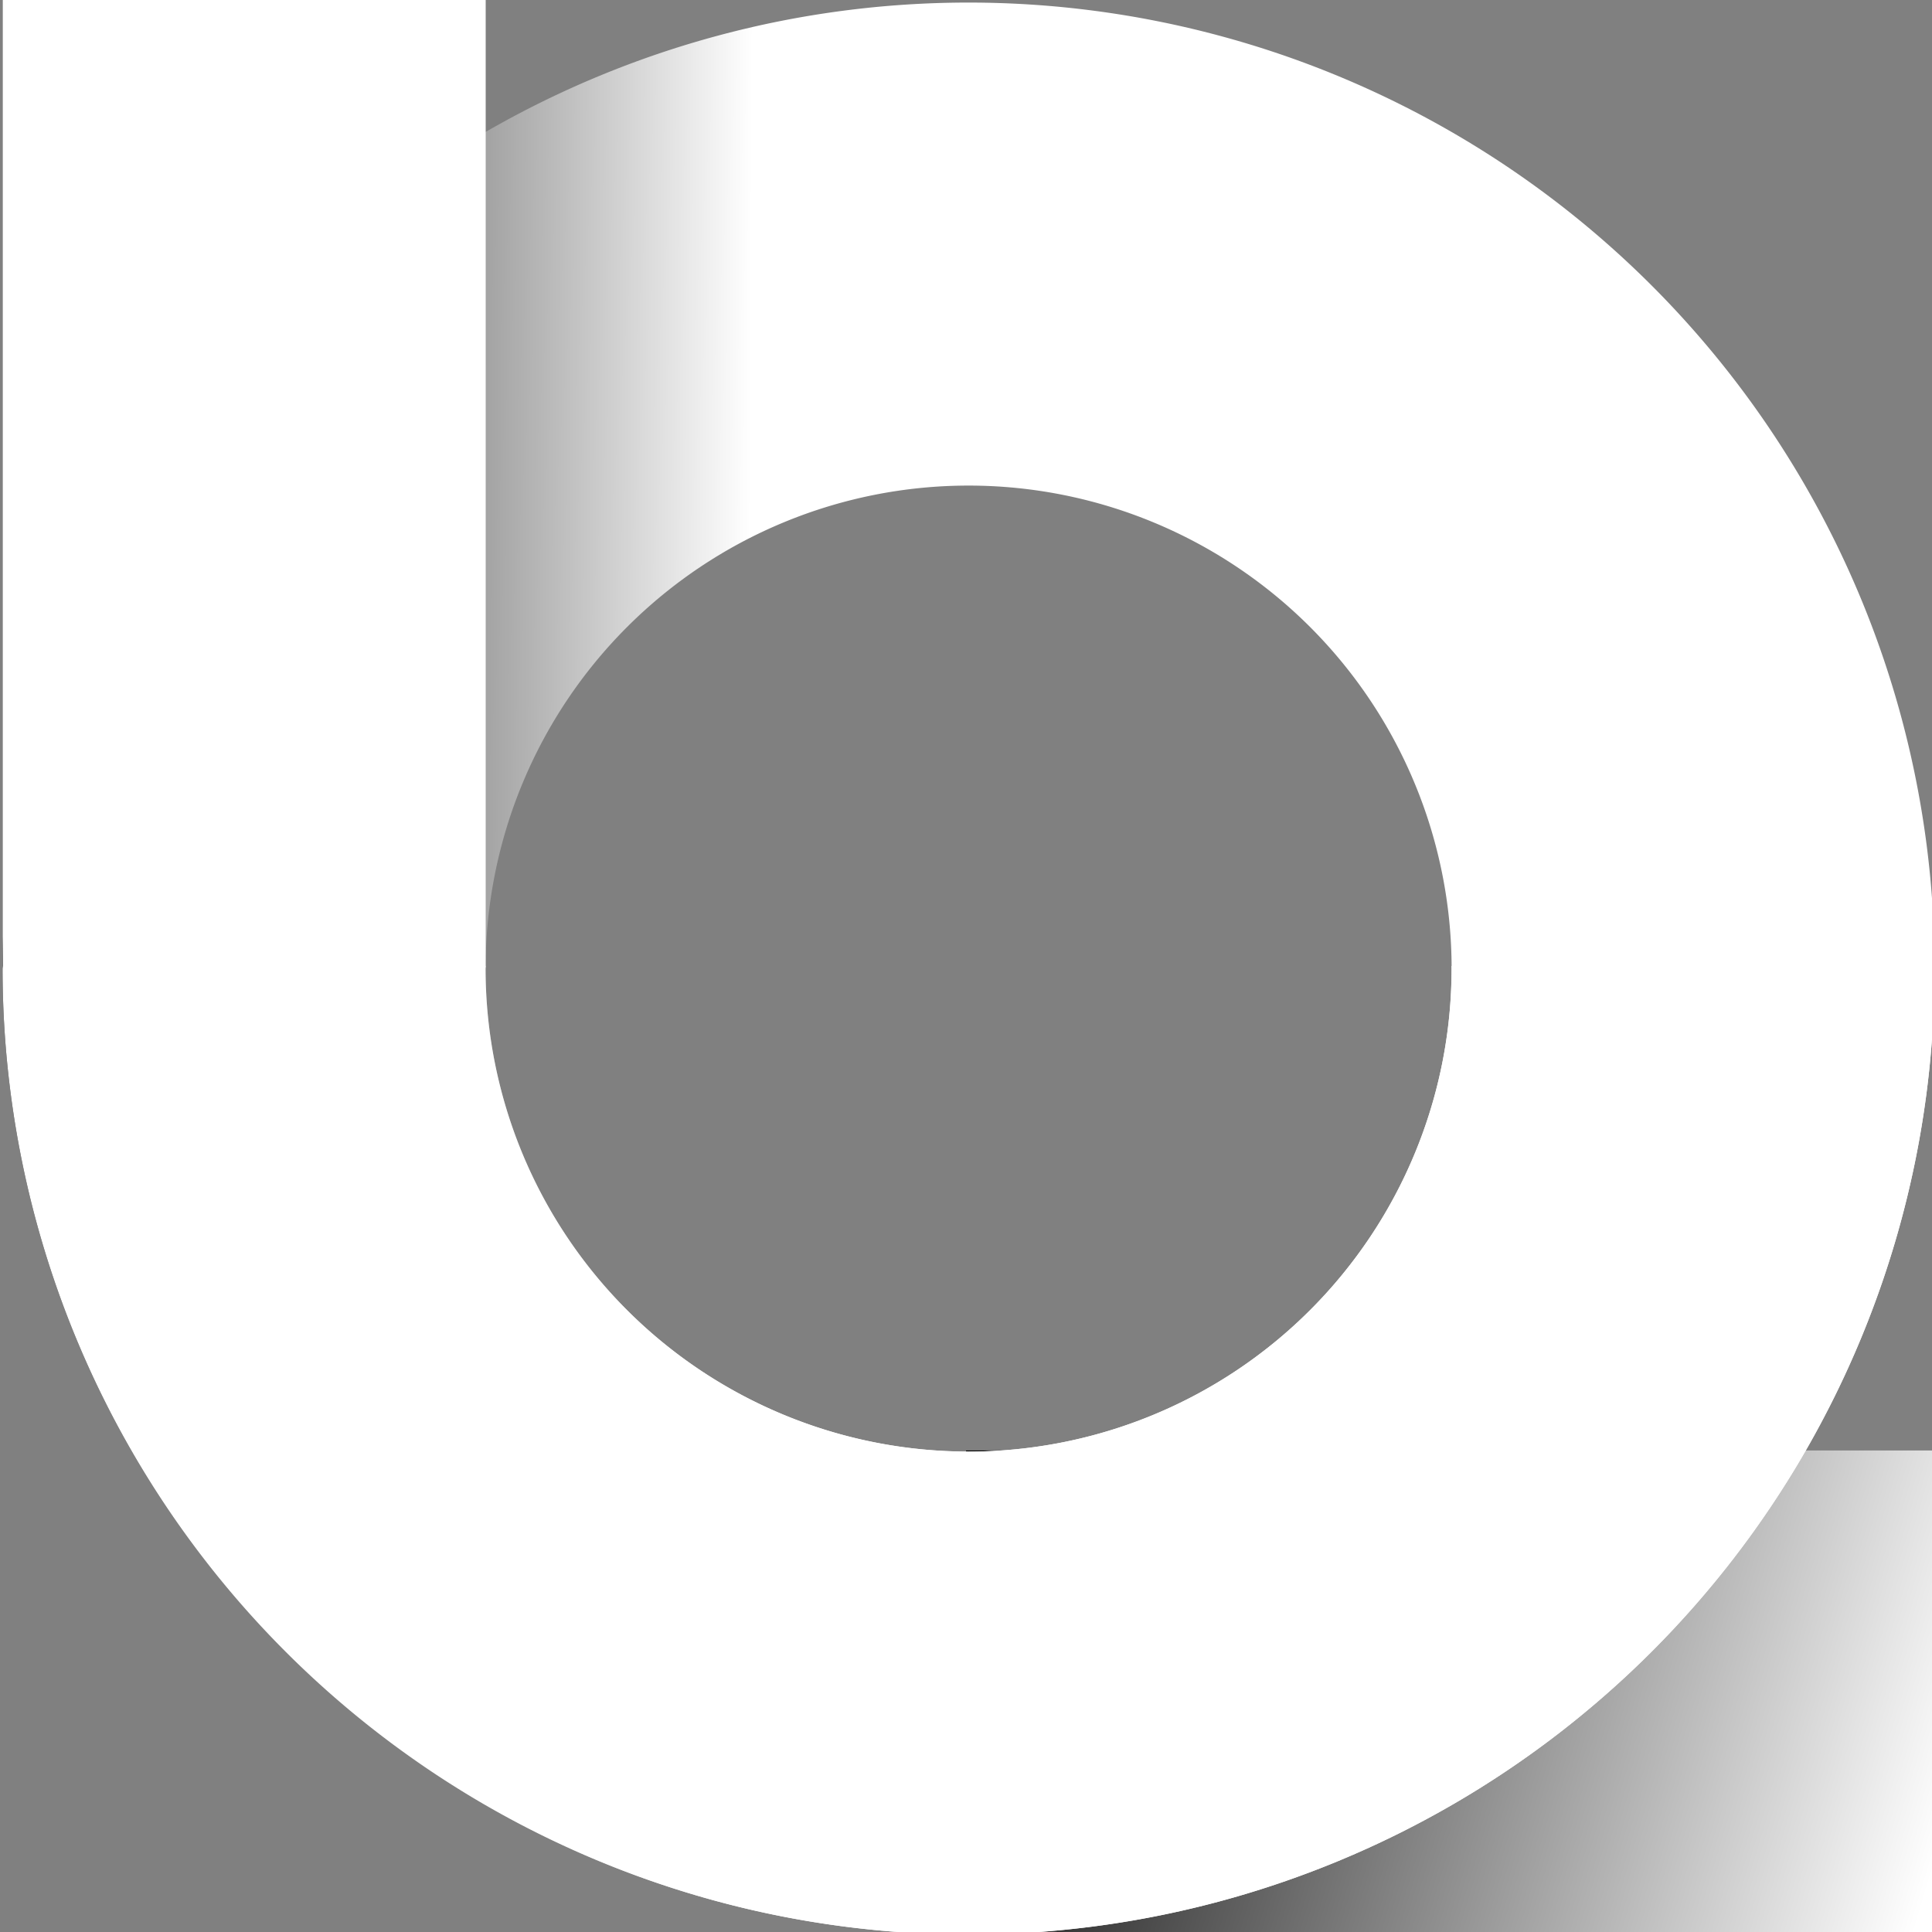 <?xml version="1.0" encoding="UTF-8" standalone="no"?>
<!-- Created with Inkscape (http://www.inkscape.org/) -->

<svg
   width="128"
   height="128"
   viewBox="0 0 33.867 33.867"
   version="1.1"
   id="svg1"
   xml:space="preserve"
   inkscape:version="1.3.2 (091e20e, 2023-11-25, custom)"
   sodipodi:docname="logo-light.svg"
   xmlns:inkscape="http://www.inkscape.org/namespaces/inkscape"
   xmlns:sodipodi="http://sodipodi.sourceforge.net/DTD/sodipodi-0.dtd"
   xmlns:xlink="http://www.w3.org/1999/xlink"
   xmlns="http://www.w3.org/2000/svg"
   xmlns:svg="http://www.w3.org/2000/svg"><rect x="0" y="0" width="33.867" height="33.867" fill="#808080" stroke="none"/><sodipodi:namedview
     id="namedview1"
     pagecolor="#424242"
     bordercolor="#000000"
     borderopacity="0.25"
     inkscape:showpageshadow="2"
     inkscape:pageopacity="0.0"
     inkscape:pagecheckerboard="0"
     inkscape:deskcolor="#1e1e1e"
     inkscape:document-units="mm"
     inkscape:zoom="2.8970539"
     inkscape:cx="56.781822"
     inkscape:cy="76.802161"
     inkscape:window-width="1920"
     inkscape:window-height="1009"
     inkscape:window-x="-8"
     inkscape:window-y="-8"
     inkscape:window-maximized="1"
     inkscape:current-layer="g1" /><defs
     id="defs1"><linearGradient
       id="linearGradient10"
       inkscape:collect="always"><stop
         style="stop-color:#000000;stop-opacity:1;"
         offset="0"
         id="stop10" /><stop
         style="stop-color:#ffffff;stop-opacity:1;"
         offset="1"
         id="stop11" /></linearGradient><linearGradient
       id="linearGradient6"
       inkscape:collect="always"><stop
         style="stop-color:#ffffff;stop-opacity:1;"
         offset="0"
         id="stop6" /><stop
         style="stop-color:#000000;stop-opacity:1;"
         offset="1"
         id="stop7" /></linearGradient><linearGradient
       id="linearGradient4"
       inkscape:collect="always"><stop
         style="stop-color:#000000;stop-opacity:1;"
         offset="0"
         id="stop5" /><stop
         style="stop-color:#ffffff;stop-opacity:1;"
         offset="1"
         id="stop4" /></linearGradient><linearGradient
       inkscape:collect="always"
       xlink:href="#linearGradient4"
       id="linearGradient5"
       x1="27.343"
       y1="-16.906"
       x2="33.736"
       y2="-33.62"
       gradientUnits="userSpaceOnUse"
       gradientTransform="matrix(1.277,0,0,1,-9.388,0)" /><linearGradient
       inkscape:collect="always"
       xlink:href="#linearGradient4"
       id="linearGradient2"
       gradientUnits="userSpaceOnUse"
       x1="27.343"
       y1="-16.906"
       x2="33.736"
       y2="-33.62" /><linearGradient
       inkscape:collect="always"
       xlink:href="#linearGradient6"
       id="linearGradient3"
       gradientUnits="userSpaceOnUse"
       x1="-0.039"
       y1="-0.247"
       x2="-6.576"
       y2="-16.96" /><linearGradient
       inkscape:collect="always"
       xlink:href="#linearGradient10"
       id="linearGradient11"
       x1="0.175"
       y1="16.85"
       x2="13.118"
       y2="16.914"
       gradientUnits="userSpaceOnUse" /></defs><g
     inkscape:label="Calque 1"
     inkscape:groupmode="layer"
     id="layer1"><g
       id="g1"><rect
         style="font-variation-settings:normal;opacity:1;vector-effect:none;fill:url(#linearGradient5);fill-opacity:1;stroke-width:4.69;stroke-linecap:round;stroke-linejoin:round;stroke-miterlimit:4;stroke-dasharray:none;stroke-dashoffset:0;stroke-opacity:1;-inkscape-stroke:none;paint-order:stroke fill markers"
         id="rect3"
         width="8.45"
         height="16.933"
         x="25.426"
         y="-33.867"
         transform="rotate(90)" /><path
         id="path3"
         style="font-variation-settings:normal;opacity:1;fill:url(#linearGradient11);fill-opacity:1;stroke:none;stroke-width:3.84;stroke-linecap:round;stroke-linejoin:round;stroke-miterlimit:4;stroke-dasharray:none;stroke-dashoffset:0;stroke-opacity:1;paint-order:stroke fill markers;stop-color:#000000;stop-opacity:1"
         d="M 16.979,0.045 A 16.933,16.933 0 0 0 0.045,16.979 16.933,16.933 0 0 0 16.979,33.912 16.933,16.933 0 0 0 33.912,16.979 16.933,16.933 0 0 0 16.979,0.045 Z m 0,8.467 a 8.467,8.467 0 0 1 8.467,8.467 8.467,8.467 0 0 1 -8.467,8.467 8.467,8.467 0 0 1 -8.467,-8.467 8.467,8.467 0 0 1 8.467,-8.467 z" /><path
         id="circle1"
         style="font-variation-settings:normal;opacity:1;fill:#ffffff;fill-opacity:1;stroke:none;stroke-width:3.84;stroke-linecap:round;stroke-linejoin:round;stroke-miterlimit:4;stroke-dasharray:none;stroke-dashoffset:0;stroke-opacity:1;paint-order:stroke fill markers;stop-color:#000000;stop-opacity:1"
         d="M 0.049 0 L 0.049 16.933 A 16.933 16.933 0 0 0 0.045 16.979 A 16.933 16.933 0 0 0 16.979 33.912 A 16.933 16.933 0 0 0 33.912 16.979 A 16.933 16.933 0 0 0 33.909 16.933 L 25.444 16.933 A 8.467 8.467 0 0 1 25.445 16.979 A 8.467 8.467 0 0 1 16.979 25.445 A 8.467 8.467 0 0 1 8.512 16.979 A 8.467 8.467 0 0 1 8.517 16.933 L 8.514 16.933 L 8.514 0 L 0.049 0 z " /></g><g
       id="g2"
       transform="translate(-48.221)"
       style="display:none"><rect
         style="font-variation-settings:normal;opacity:1;vector-effect:none;fill:url(#linearGradient2);fill-opacity:1;stroke-width:4.15;stroke-linecap:round;stroke-linejoin:round;stroke-miterlimit:4;stroke-dasharray:none;stroke-dashoffset:0;stroke-opacity:1;-inkscape-stroke:none;paint-order:stroke fill markers"
         id="rect1"
         width="6.615"
         height="16.933"
         x="27.252"
         y="-33.867"
         transform="rotate(90)" /><rect
         style="font-variation-settings:normal;vector-effect:none;fill:url(#linearGradient3);fill-opacity:1;stroke-width:4.15;stroke-linecap:round;stroke-linejoin:round;stroke-miterlimit:4;stroke-dasharray:none;stroke-dashoffset:0;stroke-opacity:1;-inkscape-stroke:none;paint-order:stroke fill markers"
         id="rect2"
         width="6.615"
         height="16.933"
         x="-6.615"
         y="-16.933"
         transform="scale(-1)" /><path
         id="path2"
         style="font-variation-settings:normal;opacity:1;fill:#ffffff;fill-opacity:1;stroke:none;stroke-width:3.84;stroke-linecap:round;stroke-linejoin:round;stroke-miterlimit:4;stroke-dasharray:none;stroke-dashoffset:0;stroke-opacity:1;paint-order:stroke fill markers;stop-color:#000000;stop-opacity:1"
         d="M 16.979,0.045 A 16.933,16.933 0 0 0 0.045,16.979 16.933,16.933 0 0 0 16.979,33.912 16.933,16.933 0 0 0 33.912,16.979 16.933,16.933 0 0 0 16.979,0.045 Z m 0,8.467 a 8.467,8.467 0 0 1 8.467,8.467 8.467,8.467 0 0 1 -8.467,8.467 8.467,8.467 0 0 1 -8.467,-8.467 8.467,8.467 0 0 1 8.467,-8.467 z" /></g></g></svg>

